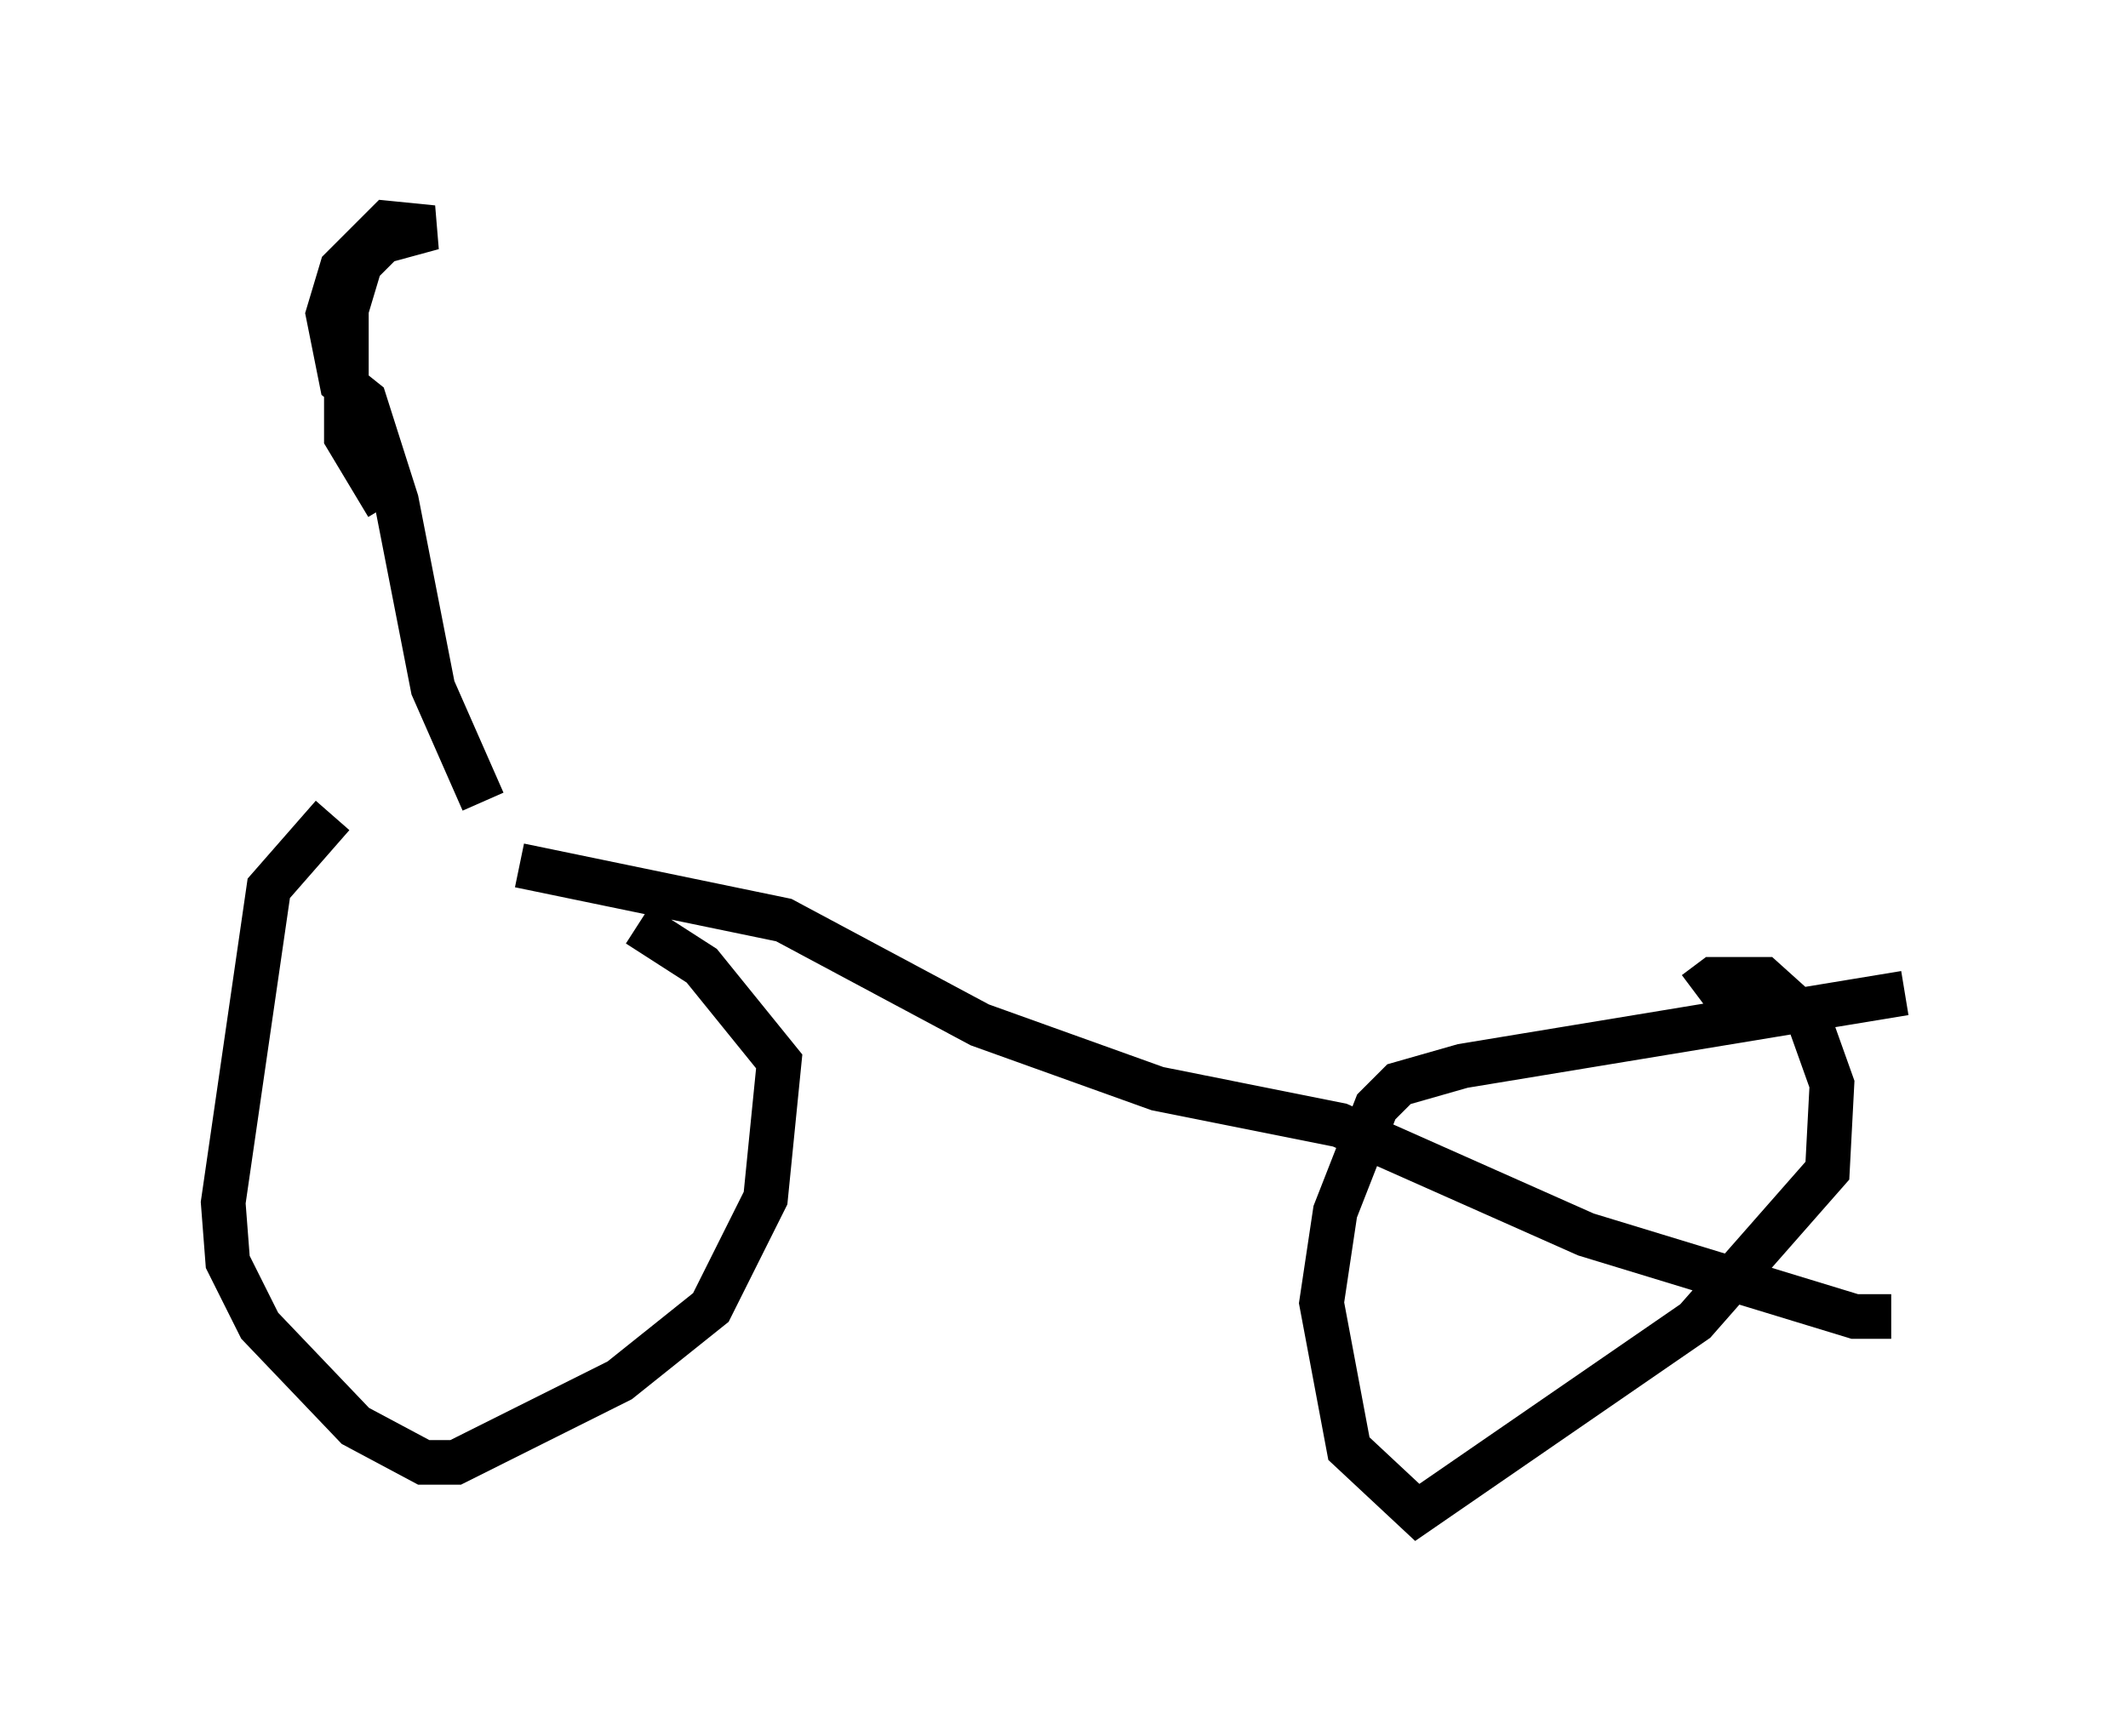 <?xml version="1.0" encoding="utf-8" ?>
<svg baseProfile="full" height="38.89" version="1.1" width="47.669" xmlns="http://www.w3.org/2000/svg" xmlns:ev="http://www.w3.org/2001/xml-events" xmlns:xlink="http://www.w3.org/1999/xlink"><defs /><rect fill="white" height="38.89" width="47.669" x="0" y="0" /><path d="M11.84, 16.842 m-4.39, 1.429 l-1.429, 1.633 -1.021, 7.044 l0.102, 1.327 0.715, 1.429 l2.144, 2.246 1.531, 0.817 l0.715, 0.0 3.675, -1.838 l2.042, -1.633 1.225, -2.45 l0.306, -3.063 -1.735, -2.144 l-1.429, -0.919 m28.379, 1.531 l-9.902, 1.633 -1.429, 0.408 l-0.51, 0.51 -0.919, 2.348 l-0.306, 2.042 0.613, 3.267 l1.531, 1.429 6.227, -4.288 l2.96, -3.369 0.102, -1.94 l-0.51, -1.429 -1.021, -0.919 l-1.123, 0.0 -0.408, 0.306 m-26.338, -2.858 l5.921, 1.225 4.39, 2.348 l3.981, 1.429 4.083, 0.817 l5.513, 2.45 6.023, 1.838 l0.817, 0.0 m-31.544, -11.536 l-1.123, -2.552 -0.817, -4.185 l-0.715, -2.246 -0.51, -0.408 l-0.306, -1.531 0.306, -1.021 l1.021, -1.021 1.021, 0.102 l-1.123, 0.306 -0.51, 0.51 l-0.306, 1.021 0.0, 2.858 l0.919, 1.531 " fill="none" stroke="black" stroke-width="1" /></svg>